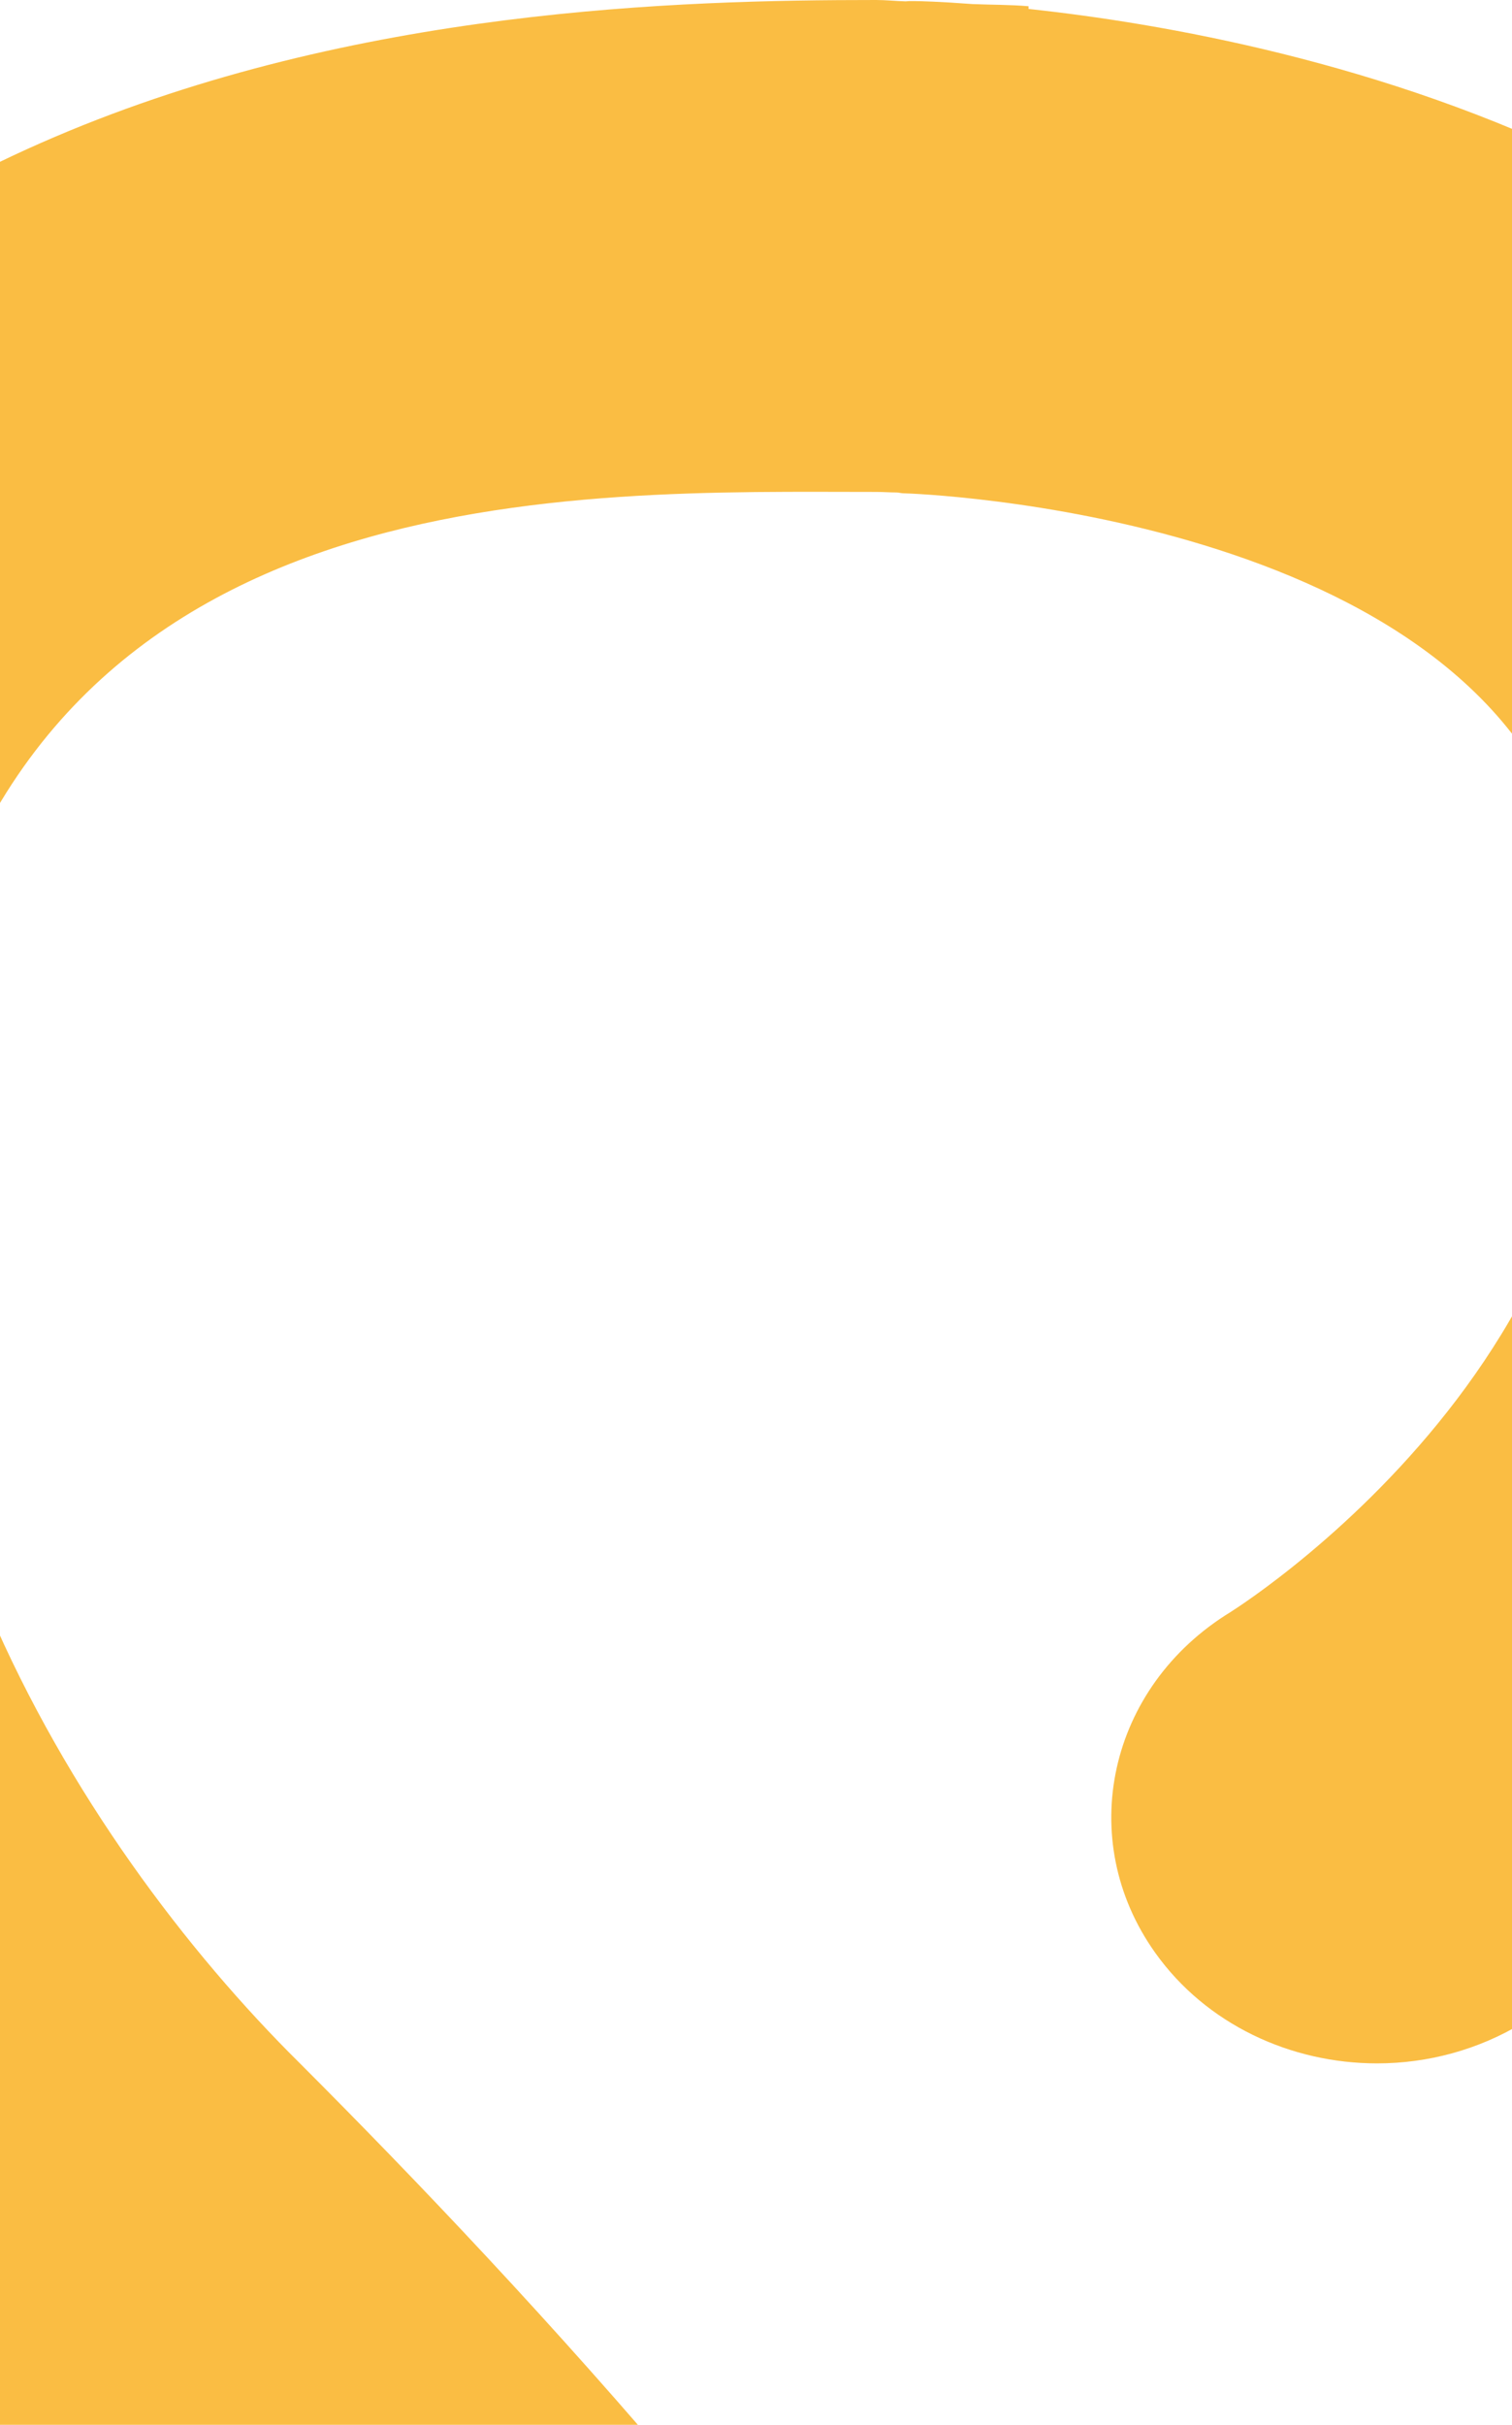 <svg width="375" height="601" viewBox="0 0 375 601" fill="none" xmlns="http://www.w3.org/2000/svg">
<path d="M517.442 180.305C477.745 40.441 320.337 9.203 255.095 2.217V1.545C250.45 1.142 245.806 1.209 241.161 1.008C233.178 0.403 228.098 0.269 226.792 0.269C226.356 0.269 225.921 0.269 225.485 0.269C225.195 0.269 224.905 0.336 224.615 0.336C222.147 0.269 219.68 0 217.285 0C119.603 0 -103.991 8.666 -154.718 245.198C-190.424 412.134 -100.217 520.021 -34.467 582.631C93.26 704.357 260.538 895.678 202.263 1048.71C149.285 1188.98 -15.235 1225.65 -129.681 1227.67V1227.87C-130.77 1227.87 -131.785 1227.74 -132.874 1227.8C-178.304 1230.89 -250.223 1211.61 -299.572 1169.02C-338.615 1135.37 -358.427 1092.17 -358.427 1040.65C-358.427 985.428 -337.962 938.873 -297.612 902.329C-296.669 901.456 -296.016 900.448 -295.072 899.575C-293.258 898.164 -291.298 896.955 -289.629 895.409C-230.556 839.451 -170.757 815.67 -168.797 814.931C-135.124 802.234 -118.94 766.697 -132.511 735.527C-146.155 704.222 -184.69 689.107 -218.436 701.669C-221.92 702.946 -303.998 734.116 -384.045 810.027C-385.061 811.034 -385.787 812.177 -386.803 813.184C-387.746 813.923 -388.762 814.461 -389.633 815.267C-455.311 874.786 -490 952.712 -490 1040.71C-490 1128.72 -455.166 1201.47 -389.198 1258.3C-314.521 1322.66 -214.372 1350 -141.22 1350C-135.051 1350 -129.1 1349.8 -123.44 1349.4C-123.295 1349.4 -123.222 1349.4 -123.077 1349.4C63.868 1345.1 262.642 1266.7 333.763 1048.84C395.739 859.268 189.127 626.229 74.463 511.49C18.148 455.867 -43.901 354.966 -19.444 248.893C10.6 116.687 143.987 121.927 217.285 121.927C219.027 121.927 220.623 122.062 222.365 122.062C222.946 122.062 223.454 122.263 224.034 122.263C225.486 122.263 366.057 126.831 390.078 211.408C422.155 324.535 309.596 396.751 305.169 399.572C274.834 418.113 266.489 455.934 286.518 484.014C299.146 501.749 320.119 511.423 341.528 511.423C354.01 511.423 366.565 508.131 377.741 501.346C385.797 496.442 573.758 378.949 517.515 180.506L517.442 180.305Z" fill="#FABD43"/>
</svg>
